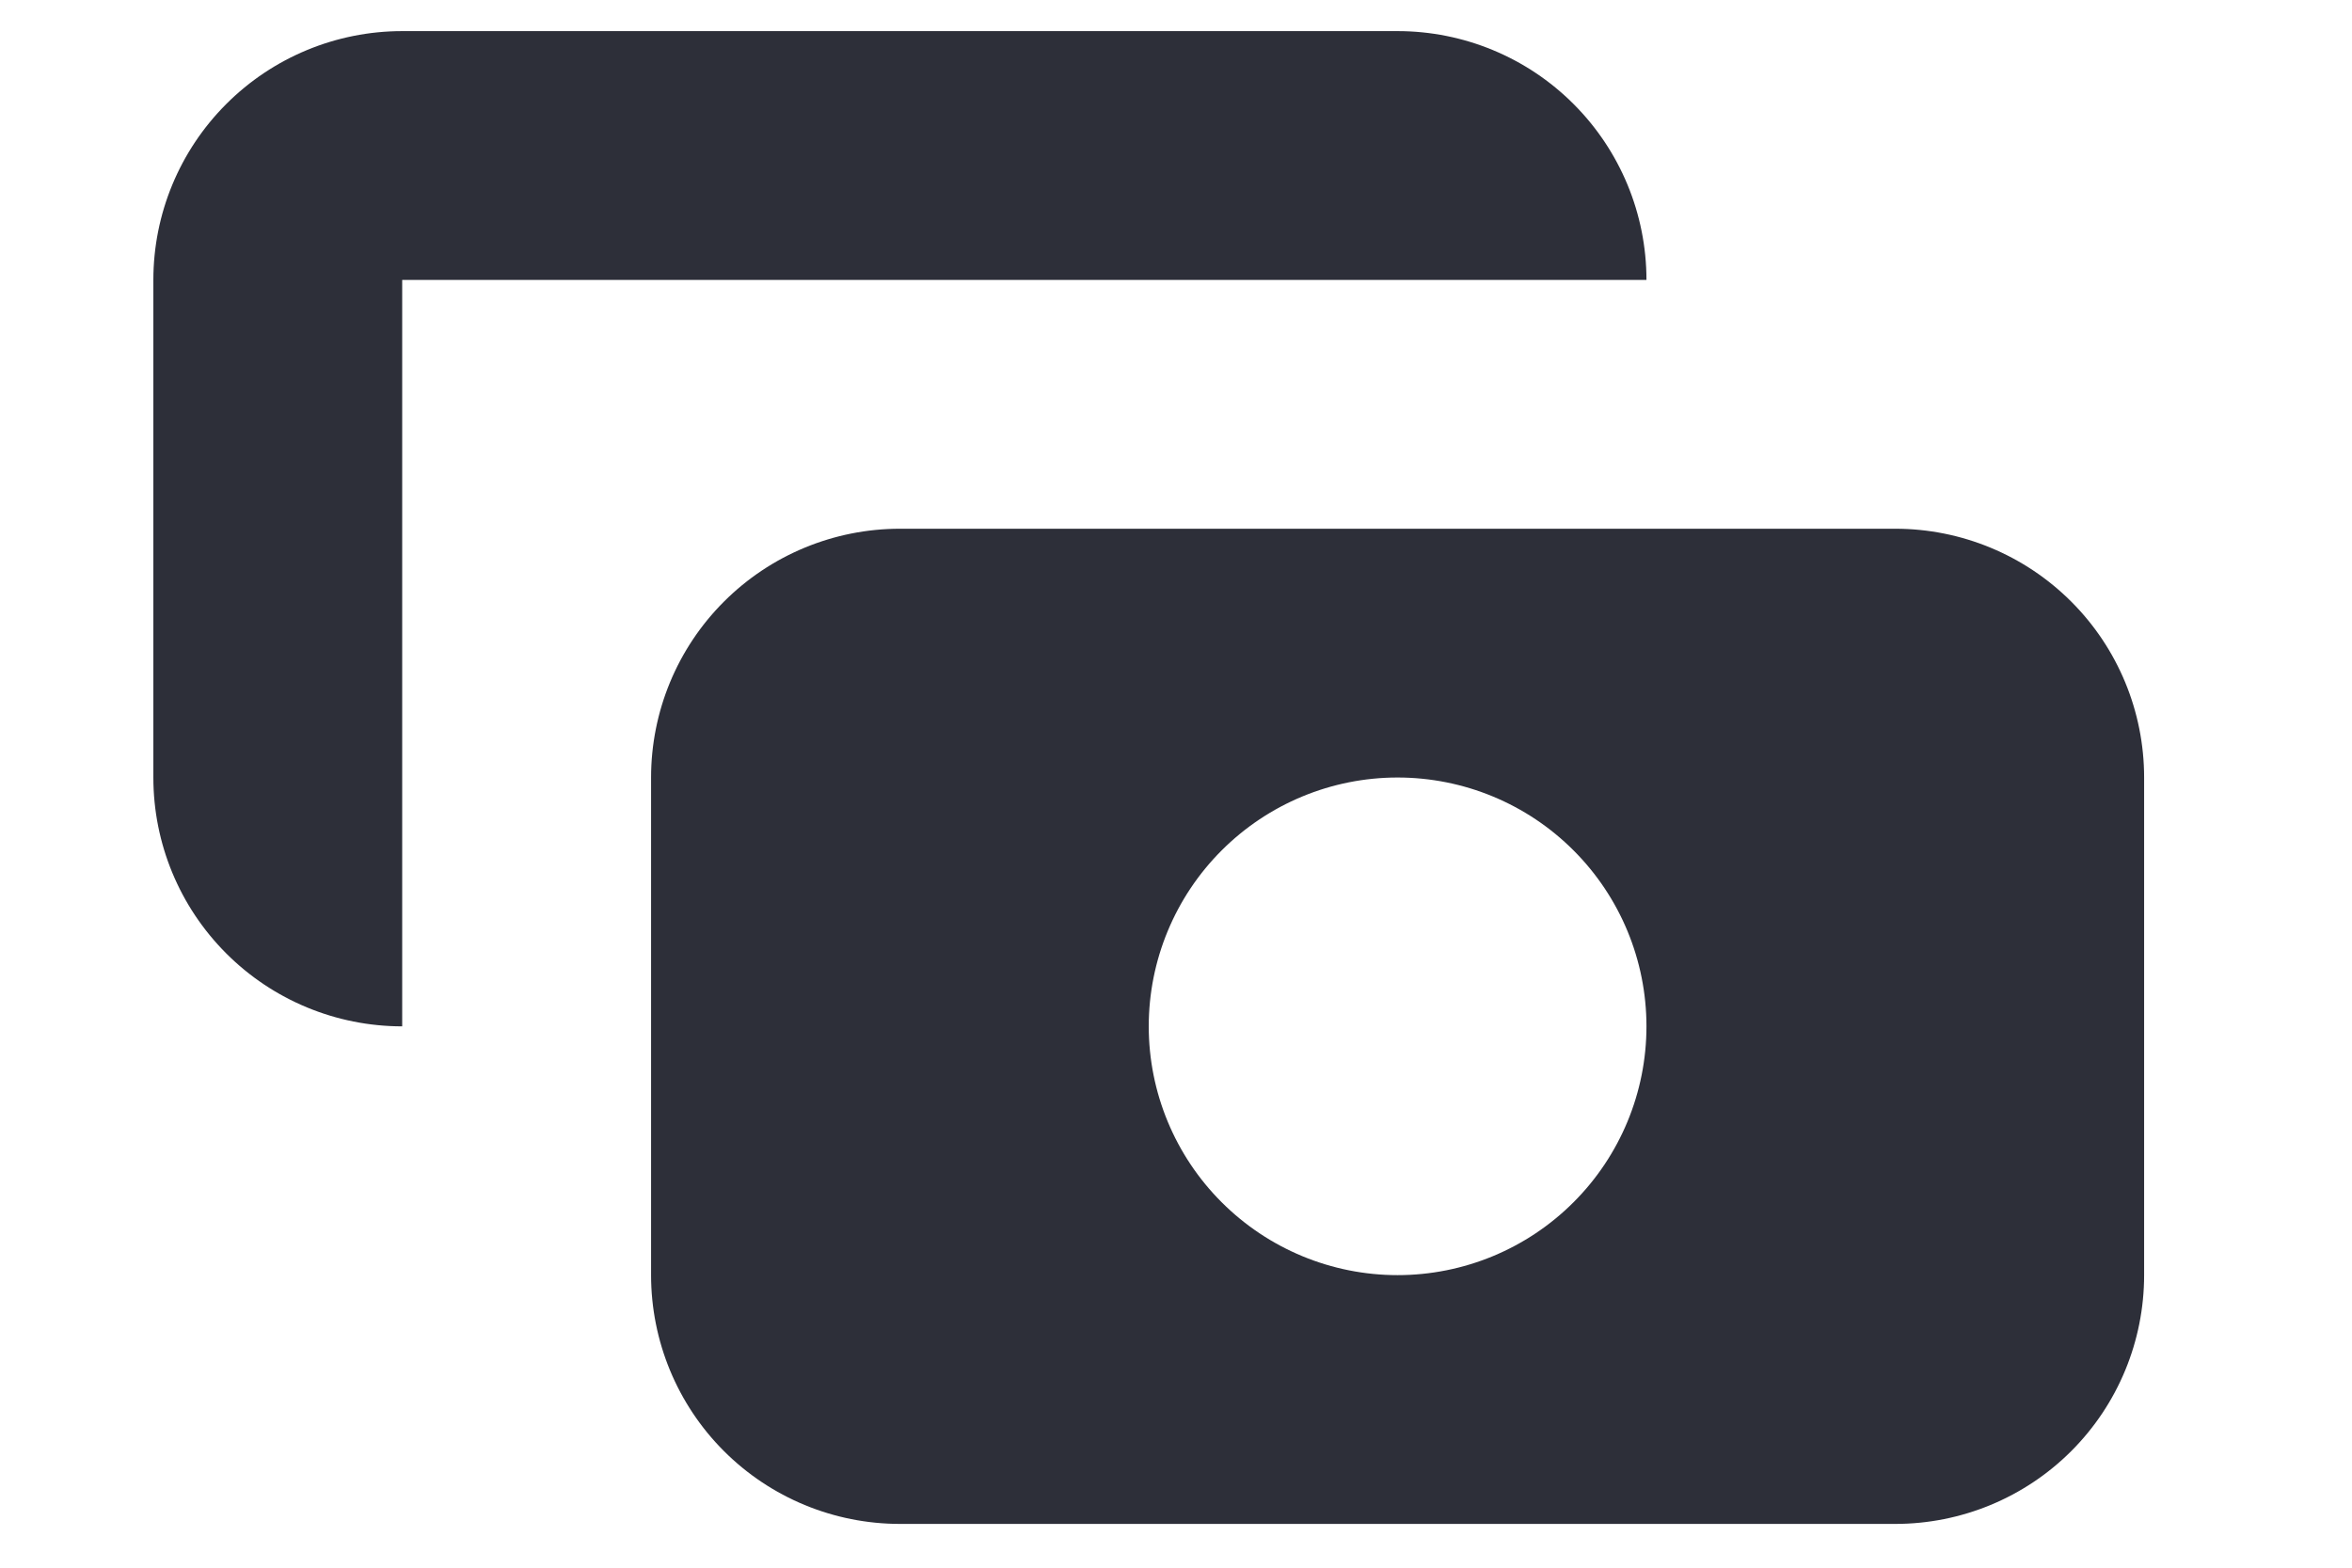 <svg width="24" height="16" viewBox="0 0 34 26" fill="none" xmlns="http://www.w3.org/2000/svg">
<path fill-rule="evenodd" clip-rule="evenodd" d="M4.169 0.516C3.075 0.516 2.025 0.951 1.252 1.725C0.478 2.499 0.043 3.548 0.043 4.643V12.895C0.043 13.99 0.478 15.039 1.252 15.813C2.025 16.587 3.075 17.022 4.169 17.022V4.643H24.801C24.801 3.548 24.366 2.499 23.592 1.725C22.819 0.951 21.769 0.516 20.674 0.516H4.169ZM8.296 12.895C8.296 11.801 8.73 10.752 9.504 9.978C10.278 9.204 11.328 8.769 12.422 8.769H28.927C30.021 8.769 31.071 9.204 31.845 9.978C32.619 10.752 33.053 11.801 33.053 12.895V21.148C33.053 22.242 32.619 23.292 31.845 24.066C31.071 24.84 30.021 25.274 28.927 25.274H12.422C11.328 25.274 10.278 24.84 9.504 24.066C8.73 23.292 8.296 22.242 8.296 21.148V12.895ZM20.674 21.148C21.769 21.148 22.819 20.713 23.592 19.939C24.366 19.166 24.801 18.116 24.801 17.022C24.801 15.927 24.366 14.878 23.592 14.104C22.819 13.33 21.769 12.895 20.674 12.895C19.58 12.895 18.531 13.33 17.757 14.104C16.983 14.878 16.548 15.927 16.548 17.022C16.548 18.116 16.983 19.166 17.757 19.939C18.531 20.713 19.58 21.148 20.674 21.148Z" fill="#2D2F39"/>
</svg>
